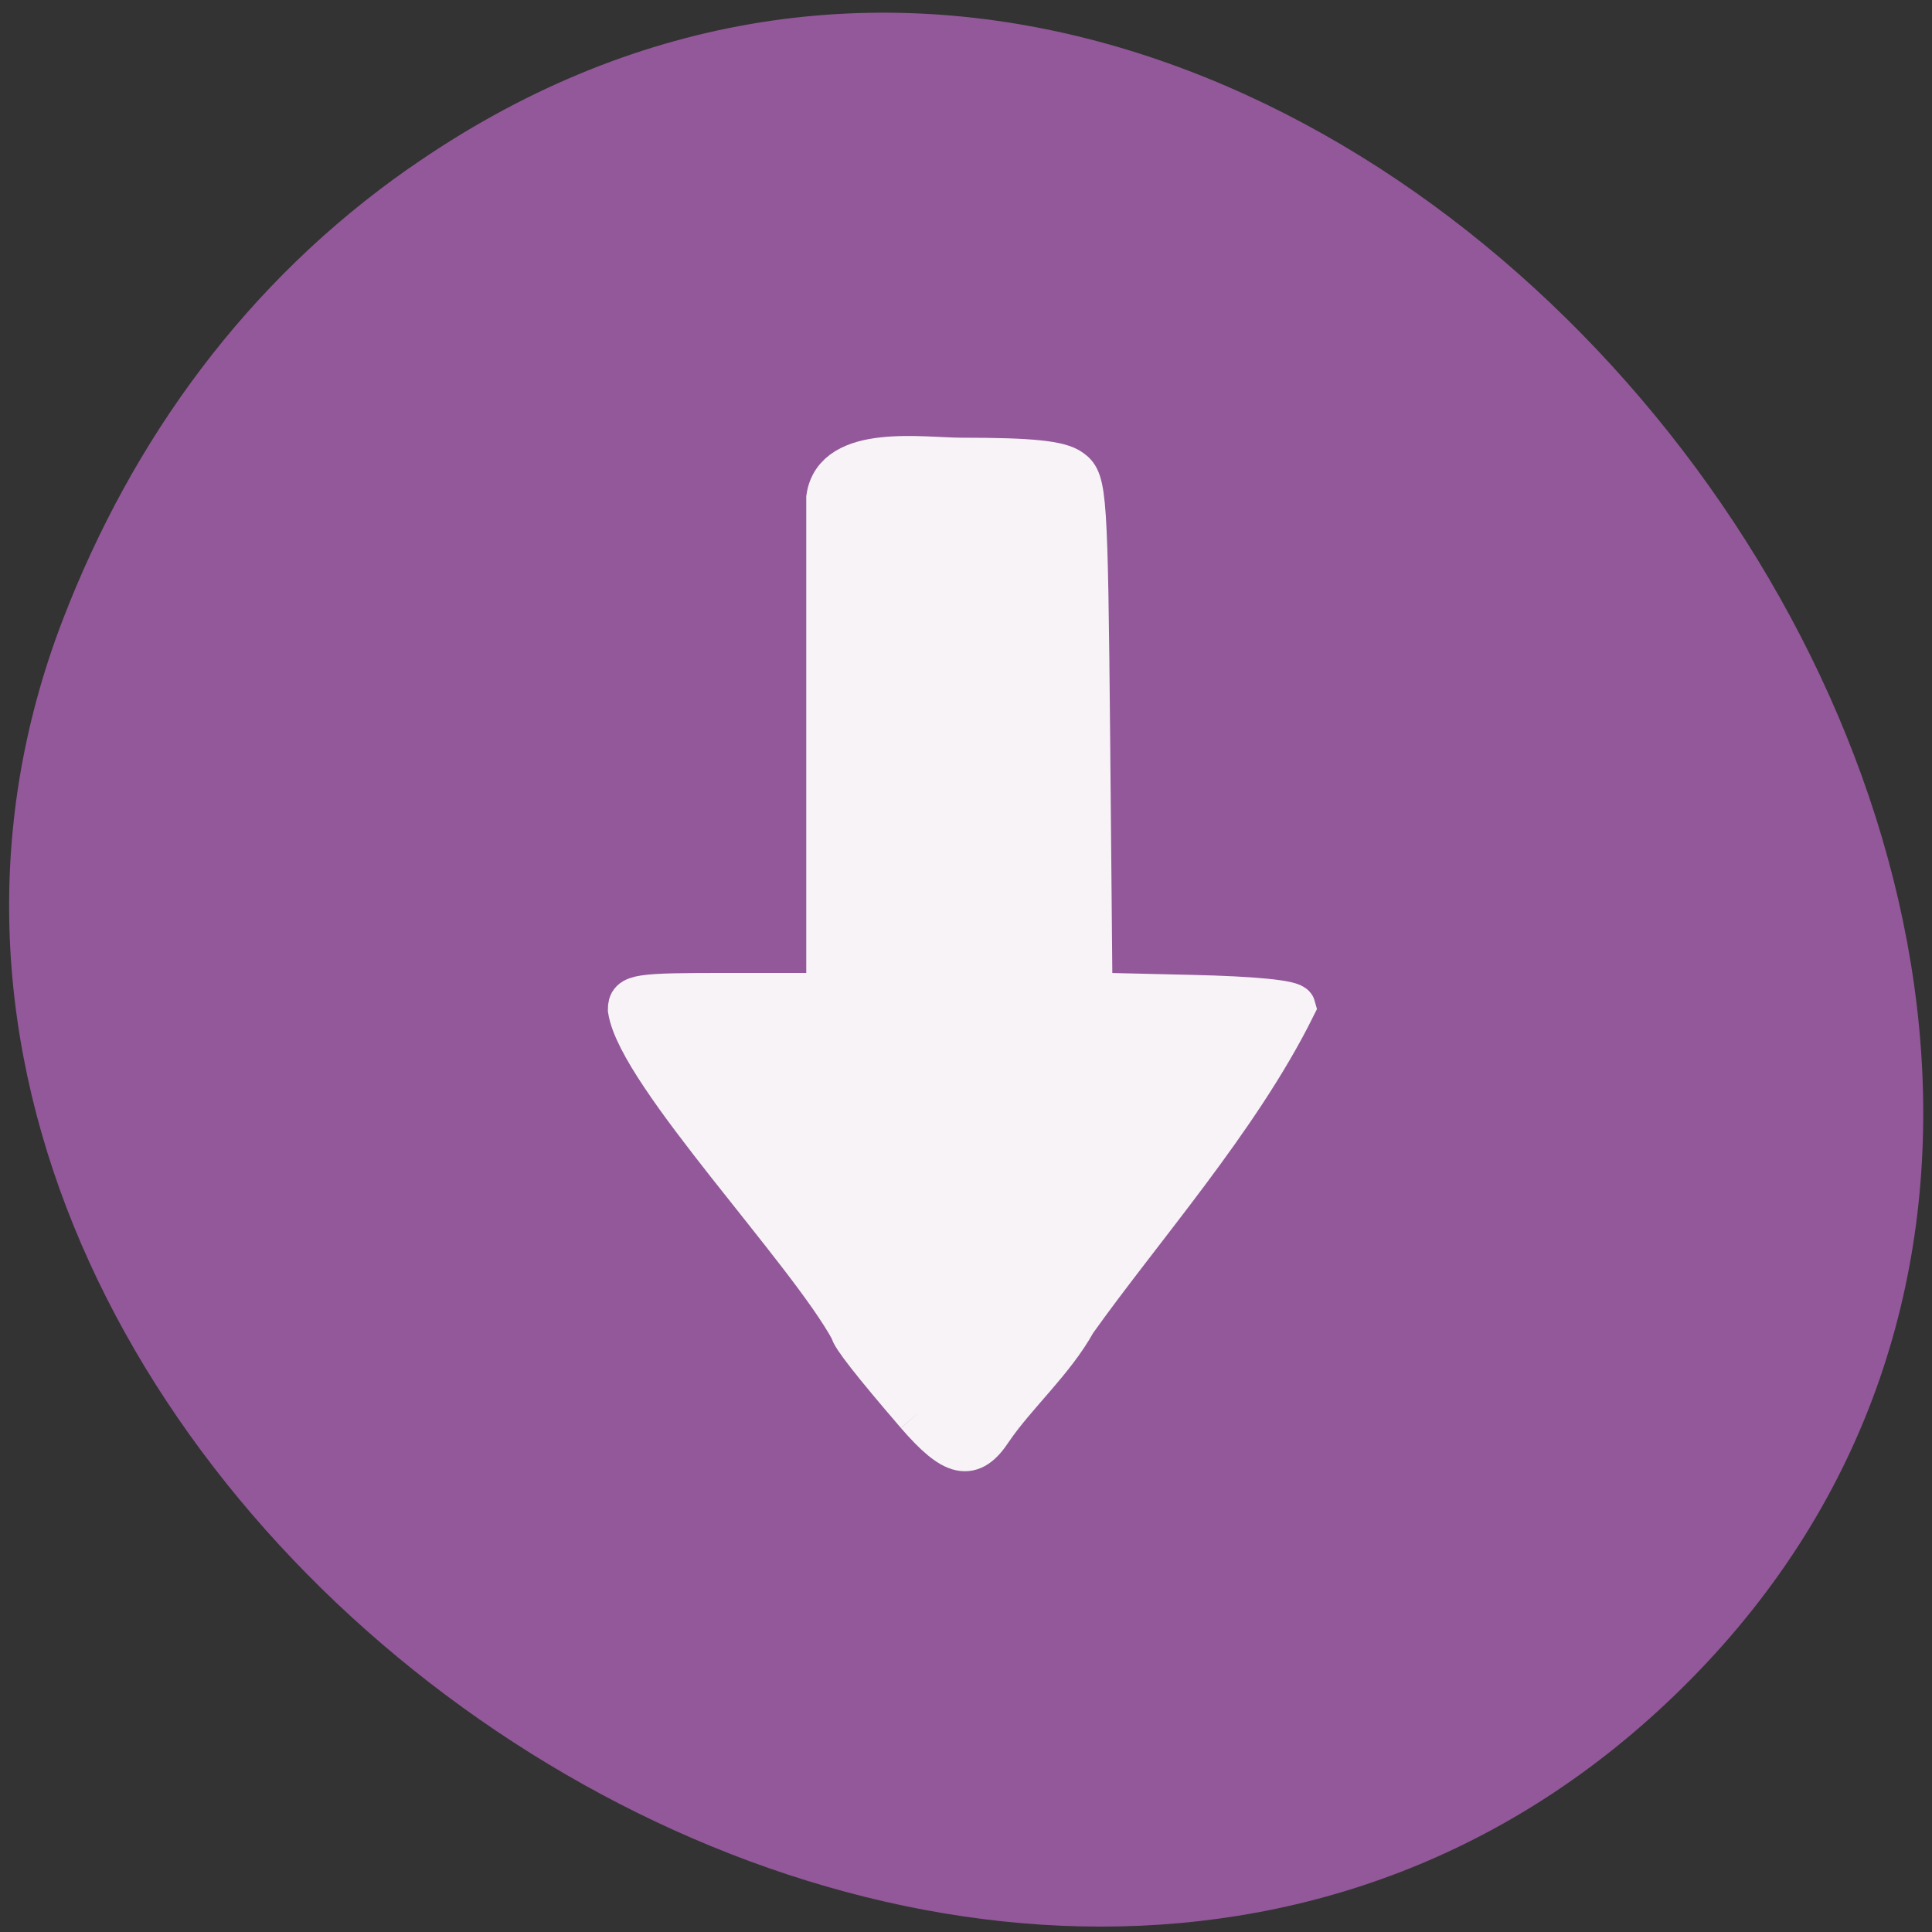 <svg xmlns="http://www.w3.org/2000/svg" xmlns:xlink="http://www.w3.org/1999/xlink" viewBox="0 0 16 16"><rect x="0" y="0" width="16" height="16" fill="#333333" stroke="none"/><defs><g id="3" clip-path="url(#2)"><path d="m 126.12 191.98 c -5.813 -6.75 -8.75 -10.5 -8.75 -11.188 c -5.75 -10.625 -28.375 -34.25 -29.688 -42.813 c 0 -1.875 1 -2 13.25 -2 h 13.25 v -66.37 c 1 -7 12.688 -5.125 17.813 -5.125 c 9.188 0 13.13 0.375 14.625 1.5 c 1.938 1.375 2.063 3.25 2.375 35.688 l 0.313 34.25 l 13.375 0.313 c 8.313 0.188 13.563 0.688 13.75 1.375 c -7.438 15 -20.5 29.688 -29.25 42 c -2.938 5.313 -8 9.75 -11.188 14.438 c -2.688 4.125 -4.938 3.625 -9.875 -2.063" transform="matrix(0.062 0 0 0.062 -0.223 -0.194)" fill="#fff" fill-rule="evenodd" stroke="#fff" stroke-width="5.781"/></g><clipPath id="2"><path d="M 0,0 H16 V16 H0 z"/></clipPath><filter id="0" filterUnits="objectBoundingBox" x="0" y="0" width="16" height="16"><feColorMatrix type="matrix" in="SourceGraphic" values="0 0 0 0 1 0 0 0 0 1 0 0 0 0 1 0 0 0 1 0"/></filter><mask id="1"><g filter="url(#0)"><path fill-opacity="0.922" d="M 0,0 H16 V16 H0 z"/></g></mask></defs><path d="m 3.391 1.391 c 7.375 -5.156 16.605 6.457 10.605 12.523 c -5.66 5.723 -16.219 -1.676 -13.473 -8.789 c 0.574 -1.488 1.52 -2.793 2.867 -3.734" fill="#925899"/><use xlink:href="#3" mask="url(#1)"/></svg>